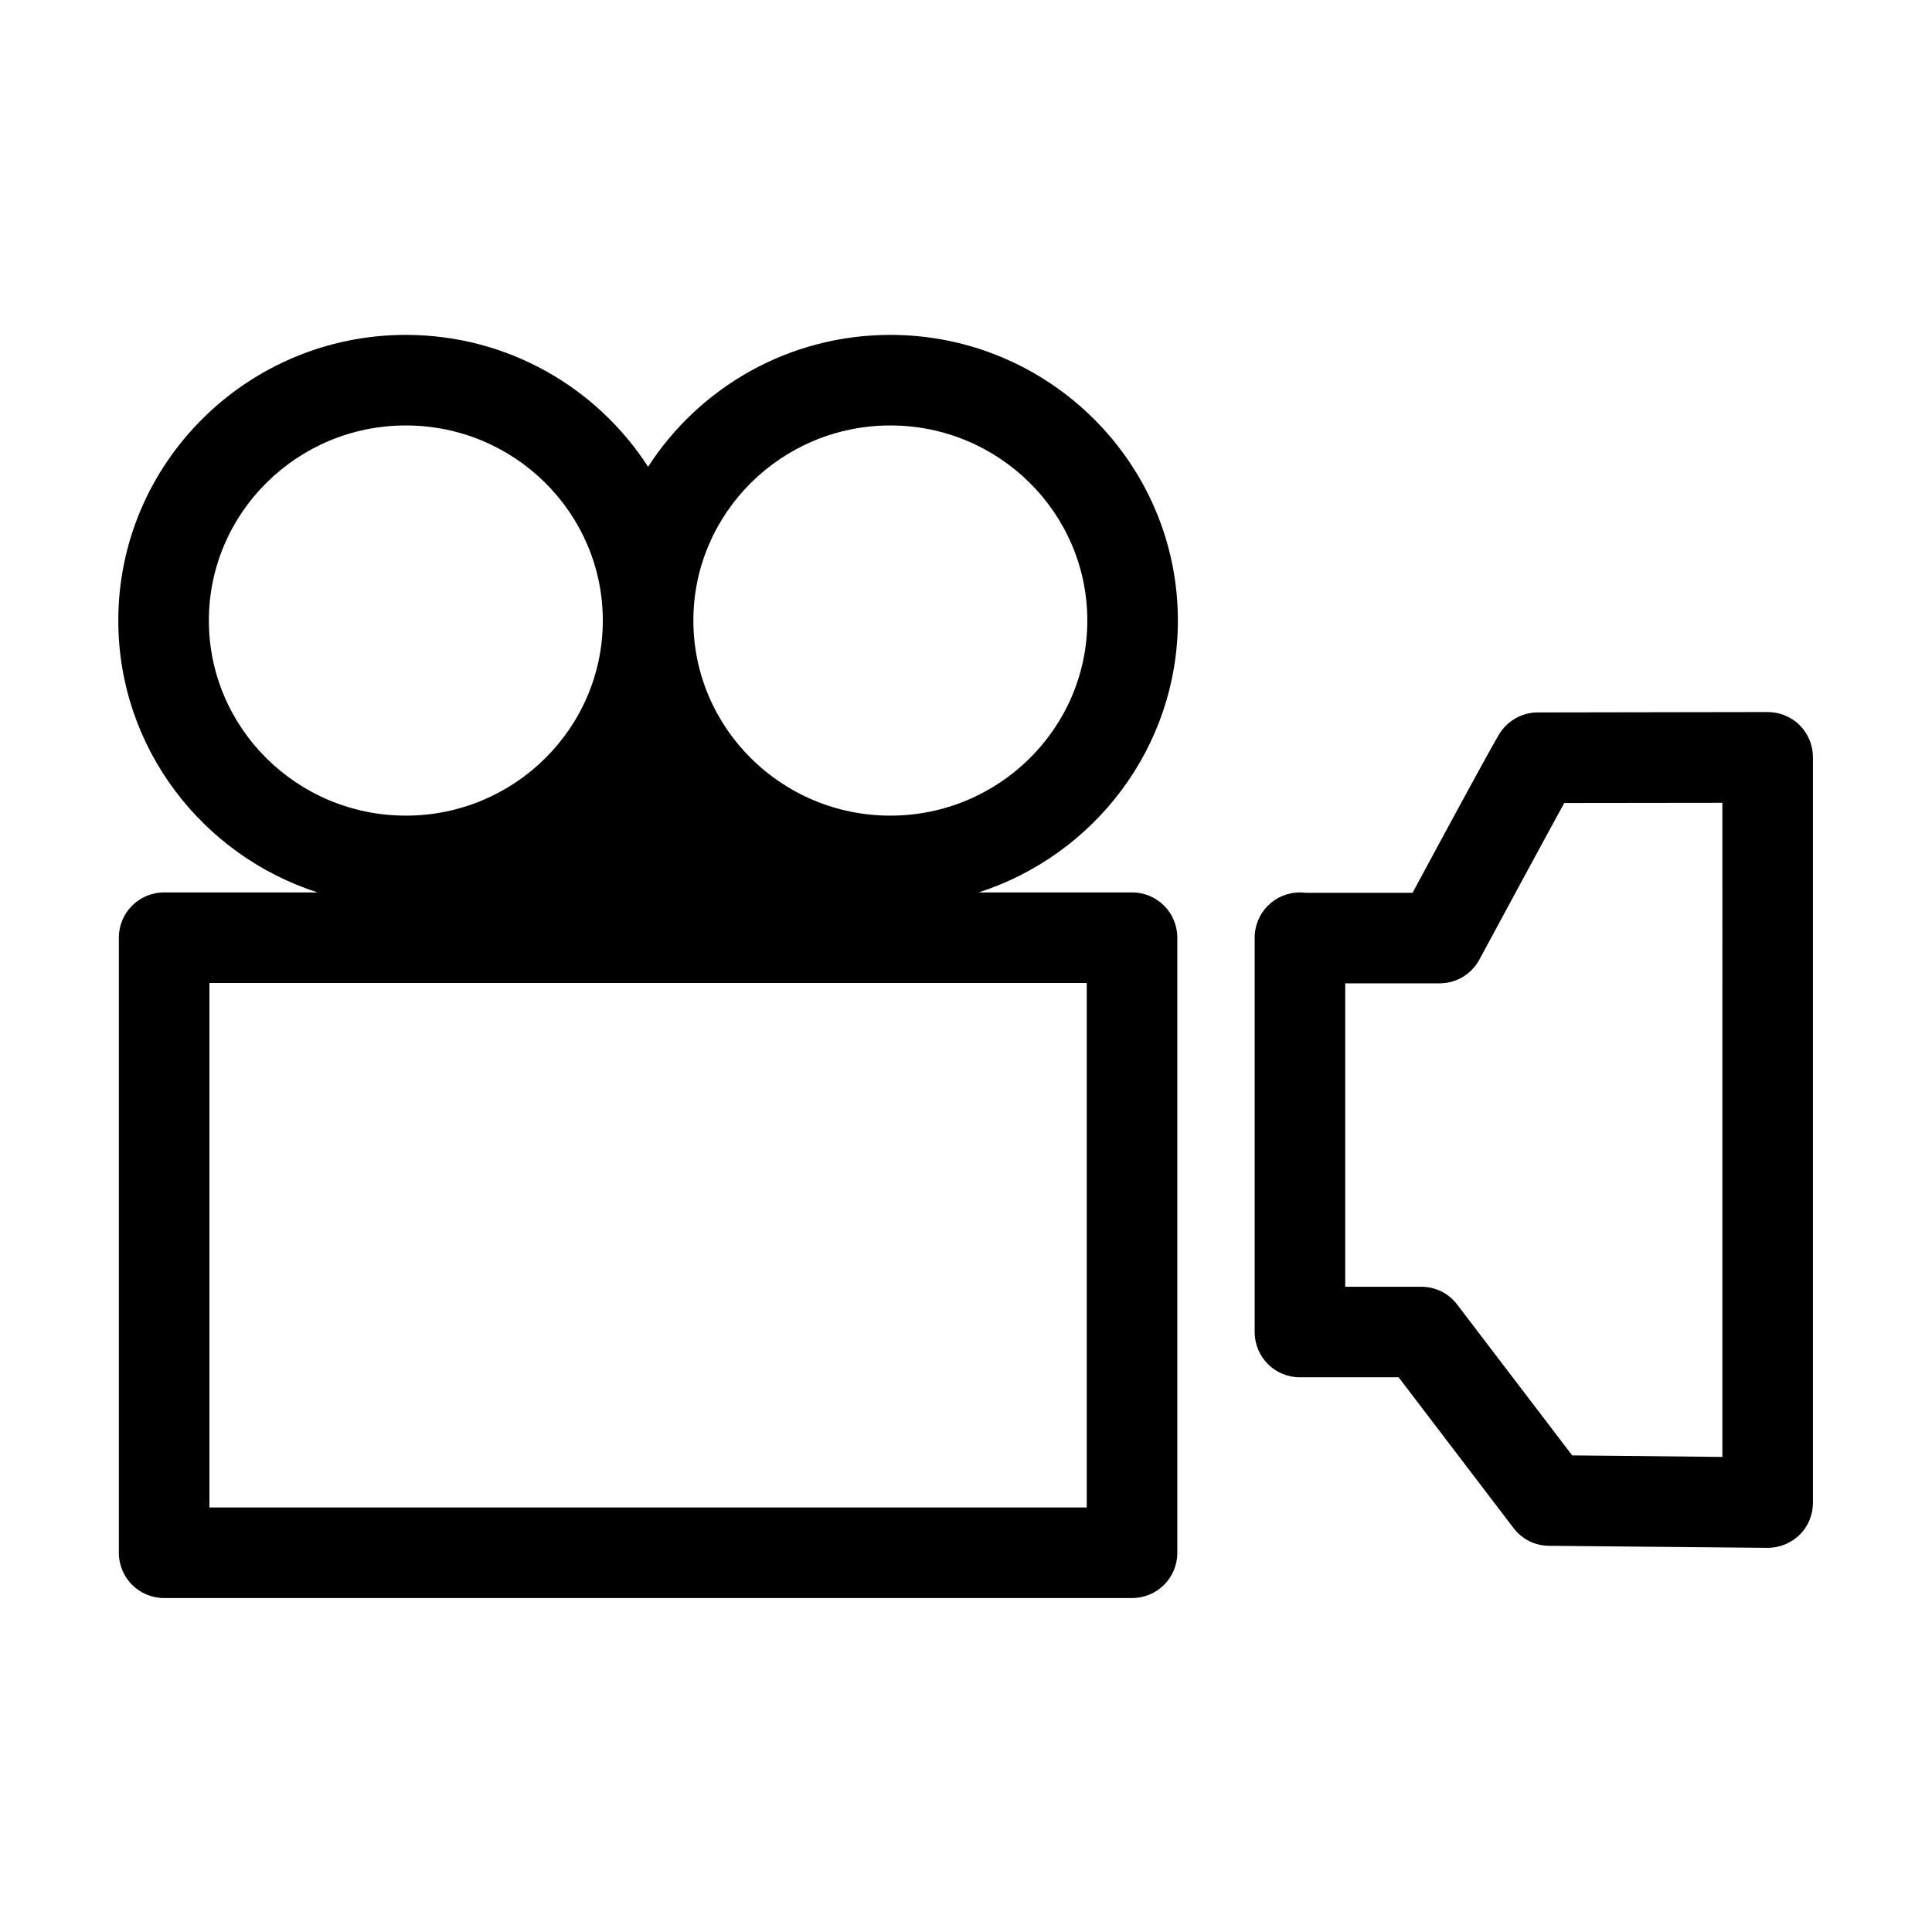 <?xml version="1.0" encoding="utf-8"?>
<!-- Generator: Adobe Illustrator 22.0.0, SVG Export Plug-In . SVG Version: 6.00 Build 0)  -->
<svg version="1.1" id="Ebene_1" xmlns="http://www.w3.org/2000/svg" xmlns:xlink="http://www.w3.org/1999/xlink" x="0px" y="0px"
	 viewBox="0 0 1024 1024" style="enable-background:new 0 0 1024 1024;" xml:space="preserve">
<style type="text/css">
	.st0{display:none;}
</style>
<g id="HG" class="st0">
</g>
<g>
	<path class="st1" d="M624.3,328.9c0-83.5-68.4-151.4-152.4-151.4c-53.9,0-101.3,27.9-128.4,69.9c-27.1-42-74.5-69.9-128.4-69.9
		c-84,0-152.4,67.9-152.4,151.4c0,67.3,44.4,124.4,105.6,144.1H87c-13.3,0-24,10.7-24,24v326c0,13.3,10.7,24,24,24h513
		c13.3,0,24-10.7,24-24V497c0-13.3-10.7-24-24-24h-81.3C579.9,453.3,624.3,396.2,624.3,328.9z M110.7,328.9
		c0-57,46.8-103.4,104.4-103.4s104.4,46.4,104.4,103.4c0,57-46.8,103.4-104.4,103.4S110.7,385.9,110.7,328.9z M576,799H111V521h465
		V799z M471.9,432.3c-57.6,0-104.4-46.4-104.4-103.4c0-57,46.8-103.4,104.4-103.4c57.6,0,104.4,46.4,104.4,103.4
		C576.3,385.9,529.5,432.3,471.9,432.3z"/>
	<path class="st1" d="M953.9,384.4c-4.5-4.5-10.6-7-17-7c0,0,0,0,0,0l-121.8,0.2c-8.4,0-16.1,4.4-20.5,11.5
		c-4.6,7.6-32.5,59.1-45.9,84.1h-56.6c-1-0.1-2.1-0.2-3.1-0.2c-13.3,0-24,10.7-24,24v209c0,13.3,10.7,24,24,24h52.3l60.9,79.9
		c4.5,5.9,11.4,9.4,18.9,9.4l115.6,1.1c0.1,0,0.2,0,0.2,0c6.3,0,12.4-2.5,16.9-6.9c4.6-4.5,7.1-10.6,7.1-17.1v-395
		C960.9,395,958.4,388.9,953.9,384.4z M912.9,772.2l-79.6-0.8l-61-80c-4.5-6-11.6-9.4-19.1-9.4H713V521.2h50
		c8.8,0,16.9-4.8,21.1-12.6c13.7-25.4,34.4-63.7,45-83l83.8-0.1V772.2z"/>
</g>
</svg>
